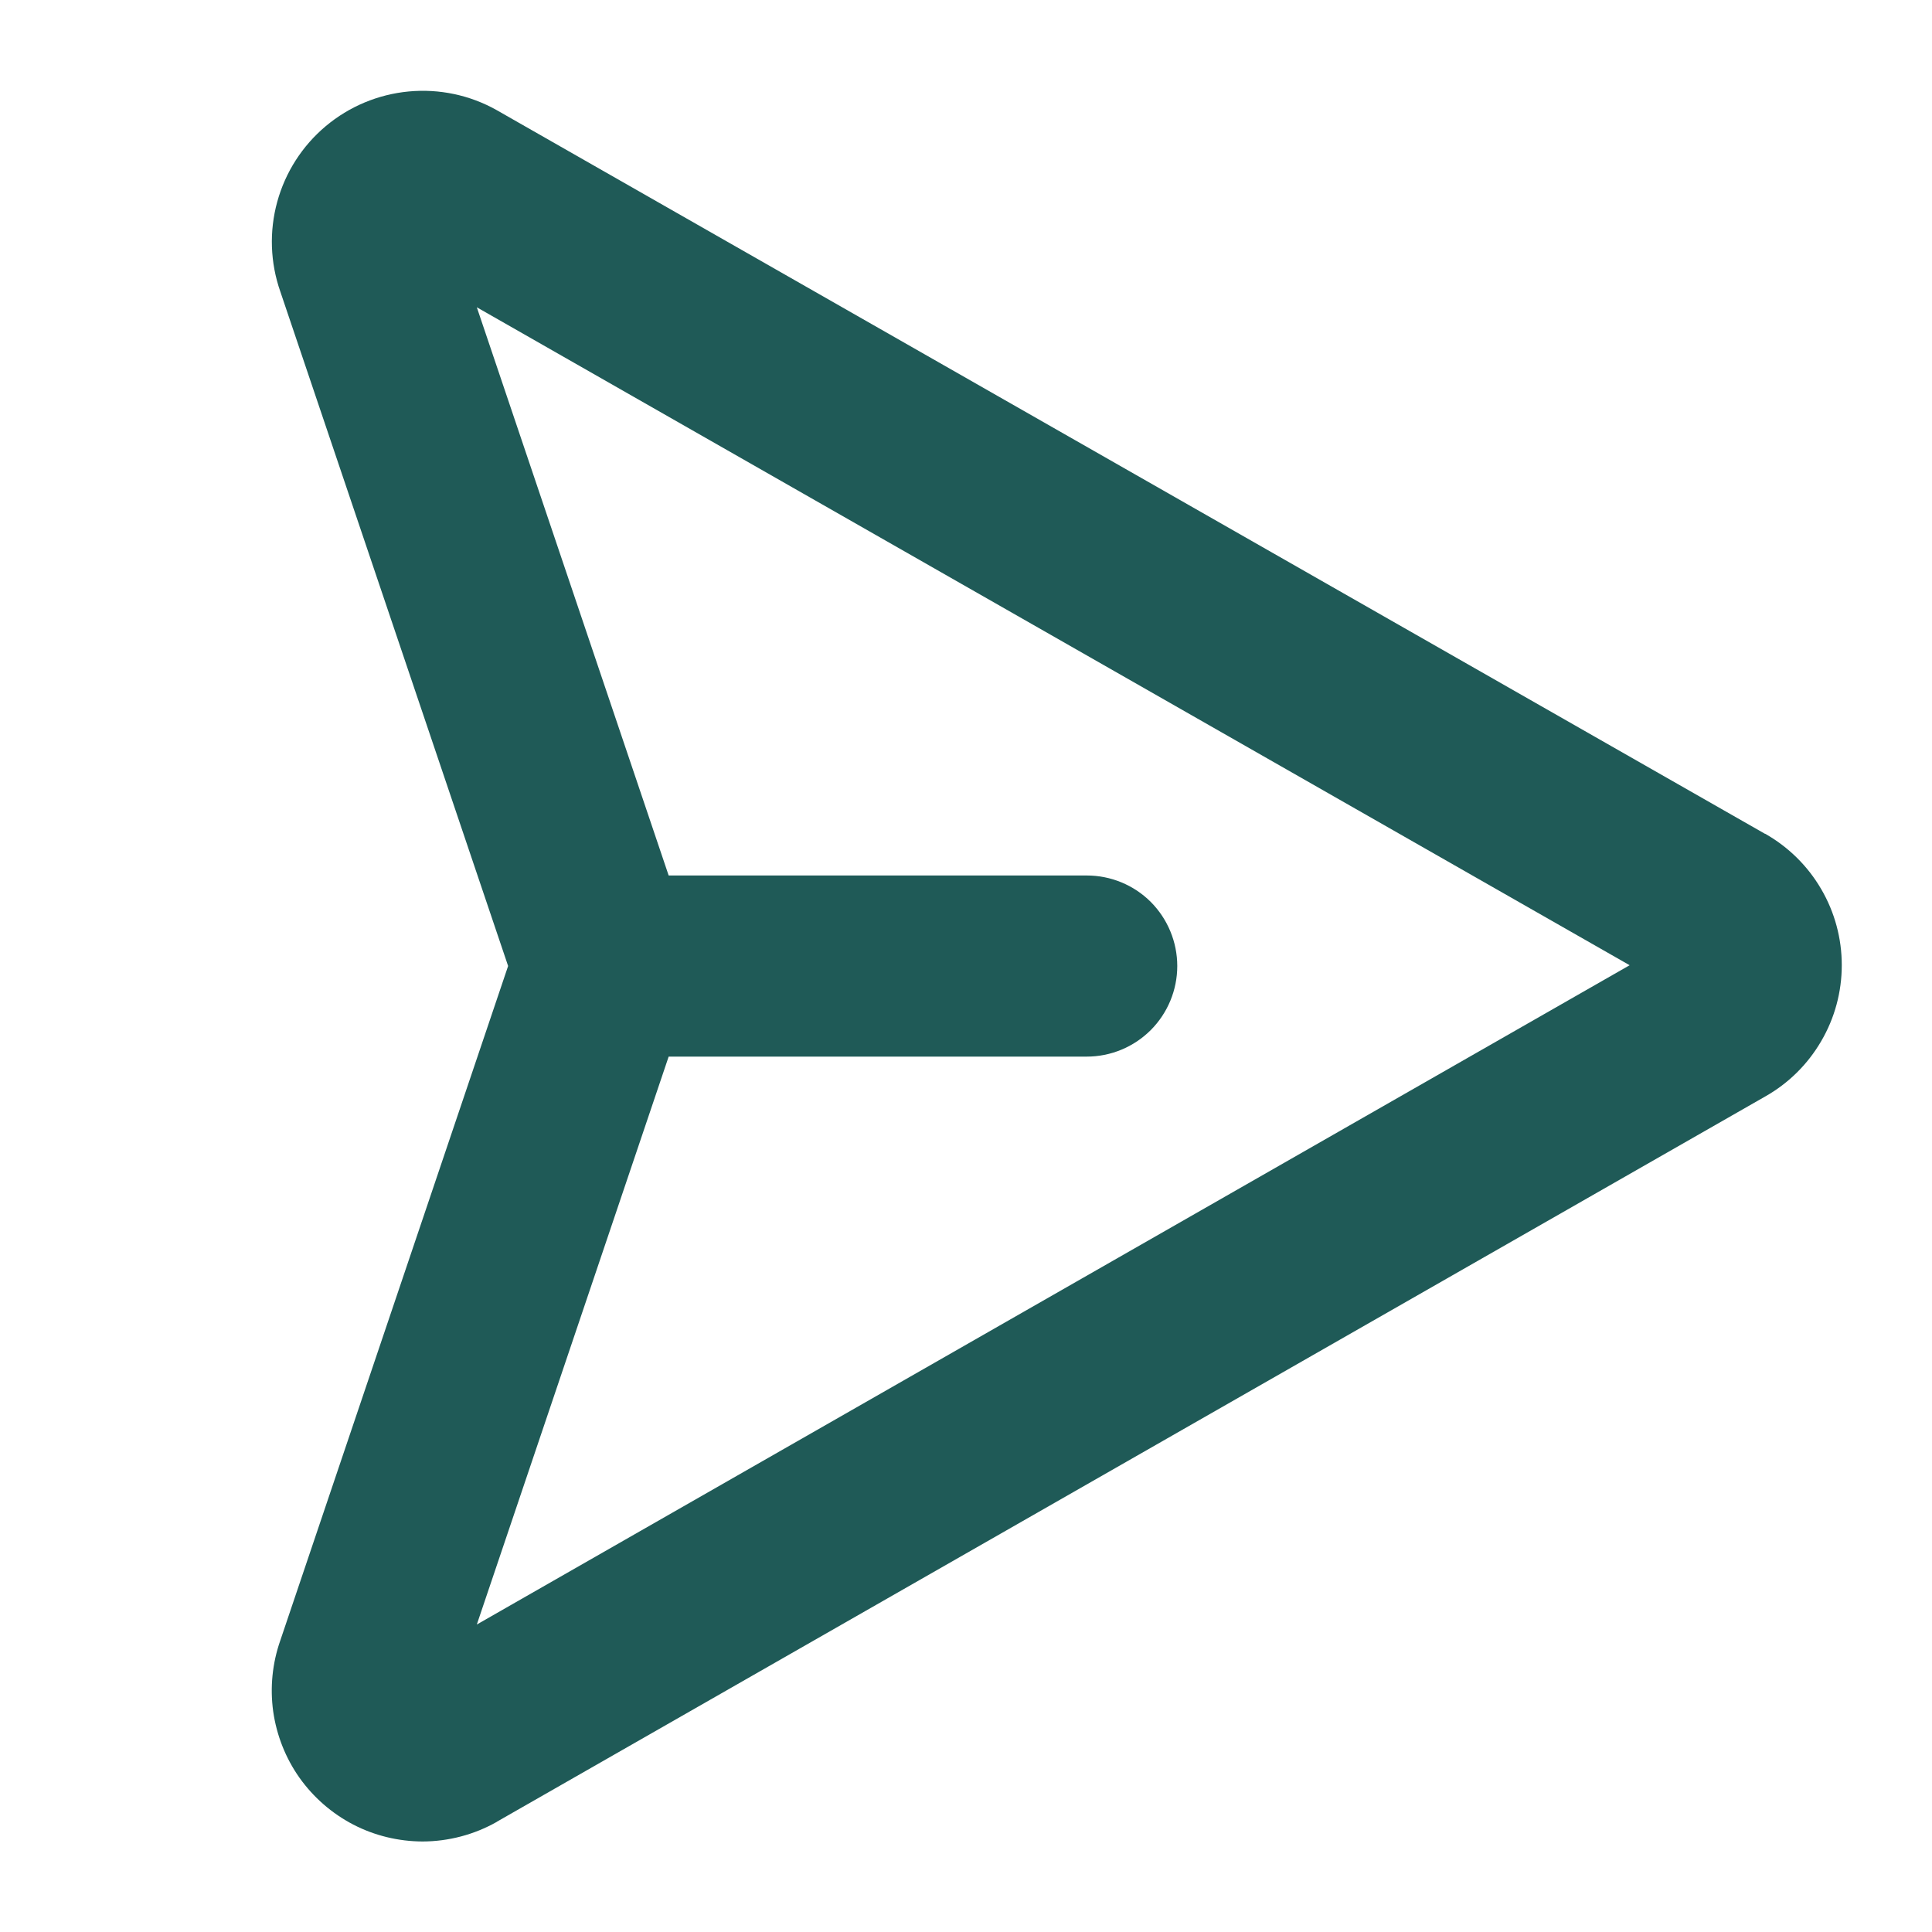 <svg width="20" height="20" viewBox="0 0 20 20" fill="none" xmlns="http://www.w3.org/2000/svg">
    <path
        d="M18.27 8.631L5.14 1.139C4.864 0.984 4.546 0.917 4.23 0.947C3.914 0.977 3.615 1.102 3.372 1.306C3.129 1.51 2.954 1.783 2.87 2.089C2.786 2.395 2.797 2.719 2.902 3.019L5.26 10L2.902 16.981C2.819 17.217 2.794 17.469 2.828 17.716C2.863 17.963 2.956 18.199 3.1 18.403C3.245 18.607 3.436 18.773 3.657 18.888C3.879 19.003 4.125 19.062 4.375 19.063C4.643 19.062 4.907 18.993 5.141 18.861L5.148 18.856L18.273 11.351C18.514 11.215 18.714 11.017 18.853 10.778C18.993 10.539 19.066 10.268 19.066 9.991C19.066 9.715 18.993 9.443 18.853 9.204C18.714 8.965 18.514 8.768 18.273 8.631H18.27ZM4.936 16.817L6.922 10.938H11.25C11.498 10.938 11.737 10.839 11.913 10.663C12.088 10.487 12.187 10.249 12.187 10C12.187 9.752 12.088 9.513 11.913 9.337C11.737 9.161 11.498 9.063 11.25 9.063H6.922L4.936 3.181L16.87 9.992L4.936 16.817Z"
        fill="#1F5A57" />
</svg>
    
